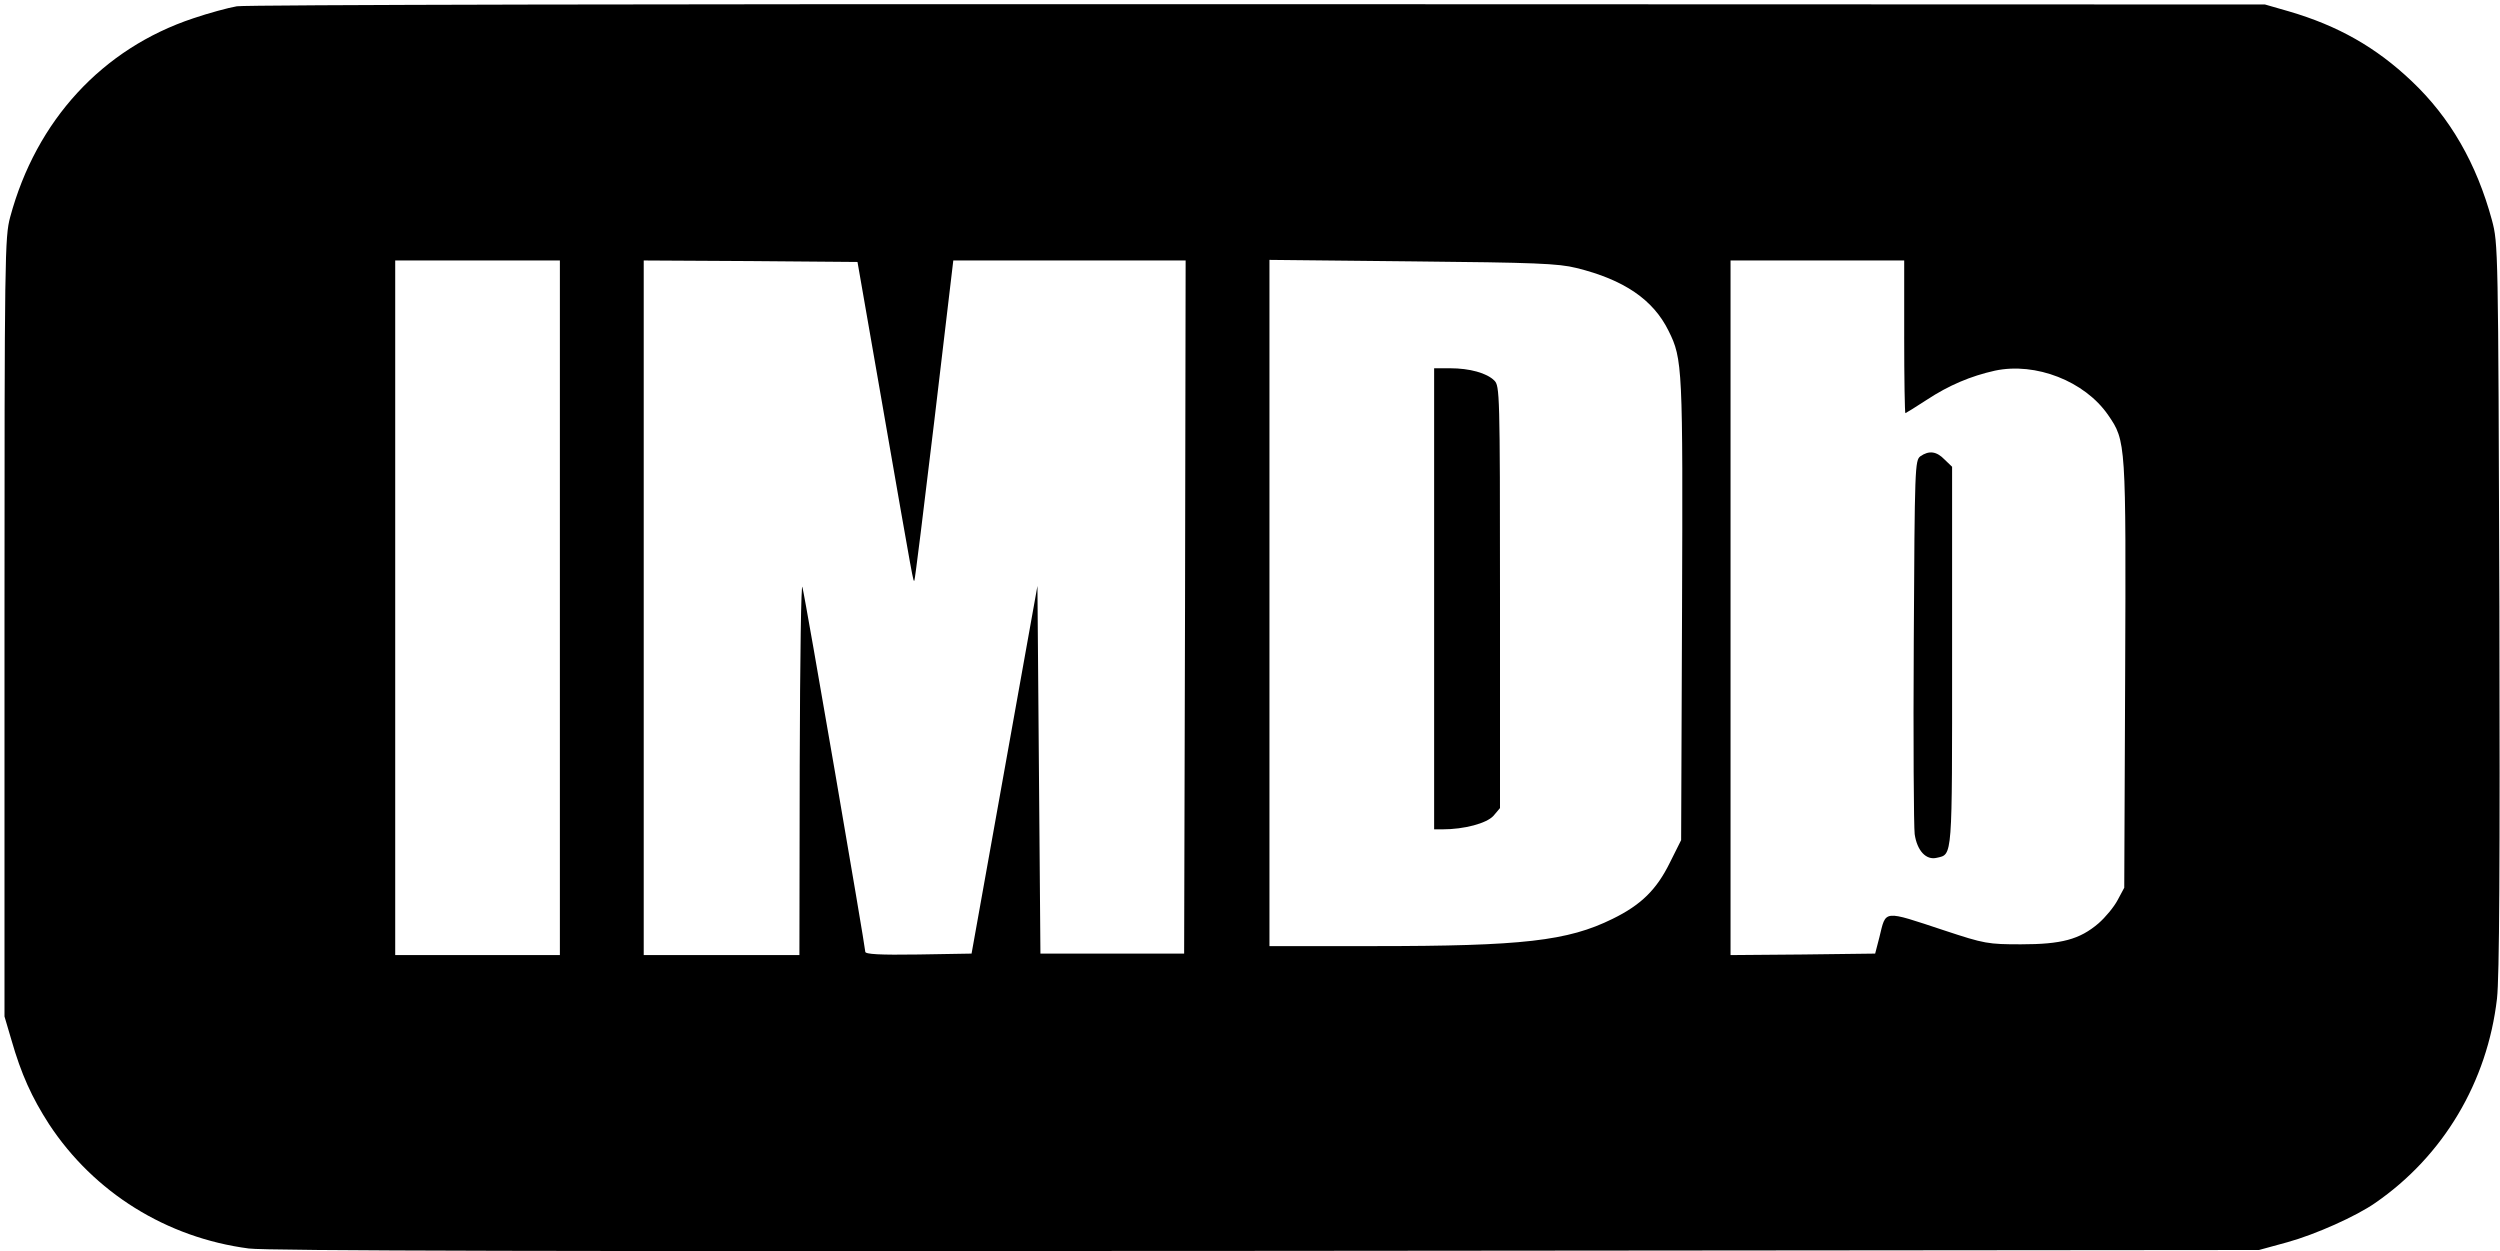 <?xml version="1.0" standalone="no"?>
<!DOCTYPE svg PUBLIC "-//W3C//DTD SVG 20010904//EN"
 "http://www.w3.org/TR/2001/REC-SVG-20010904/DTD/svg10.dtd">
<svg version="1.0" xmlns="http://www.w3.org/2000/svg"
 width="835pt" height="418pt" viewBox="0 0 835 418"
 preserveAspectRatio="xMidYMid meet">

<g transform="translate(0,418) scale(0.1,-0.1)"
fill="#000000" stroke="none">
<path d="M791 4159 c-29 -5 -95 -23 -145 -40 -304 -101 -525 -341 -612 -664
-18 -67 -19 -126 -19 -1370 l0 -1300 23 -78 c33 -115 68 -192 126 -282 150
-228 392 -379 667 -415 60 -8 1053 -10 3399 -8 l3315 3 95 26 c94 26 230 87
293 131 228 157 375 405 407 683 8 71 10 451 8 1310 -4 1202 -4 1211 -25 1290
-51 188 -139 342 -268 464 -119 113 -246 185 -410 233 l-80 23 -3360 1 c-1951
1 -3383 -2 -3414 -7z m1079 -2009 l0 -1160 -275 0 -275 0 0 1160 0 1160 275 0
275 0 0 -1160z m1081 656 c102 -586 99 -569 103 -565 2 2 32 244 67 537 l63
532 388 0 388 0 -2 -1157 -3 -1158 -240 0 -240 0 -5 614 -5 614 -110 -614
-110 -614 -178 -3 c-129 -2 -177 1 -177 9 0 16 -199 1175 -210 1218 -4 21 -8
-230 -9 -596 l-1 -633 -260 0 -260 0 0 1160 0 1160 357 -2 357 -3 87 -499z
m2314 479 c159 -39 257 -106 308 -210 47 -94 48 -121 45 -936 l-3 -765 -38
-76 c-44 -89 -95 -140 -191 -187 -150 -74 -300 -91 -798 -91 l-348 0 0 1146 0
1146 478 -5 c410 -4 487 -7 547 -22z m1095 -230 c0 -140 2 -255 4 -255 1 0 34
20 72 45 73 48 146 79 227 97 136 29 300 -35 378 -148 60 -87 60 -91 57 -871
l-3 -708 -22 -41 c-12 -23 -41 -58 -64 -78 -63 -54 -124 -70 -259 -70 -110 0
-122 2 -255 46 -209 69 -195 70 -218 -23 l-14 -54 -242 -3 -241 -2 0 1160 0
1160 290 0 290 0 0 -255z"/>
<path d="M4790 2180 l0 -770 28 0 c73 0 147 20 170 45 l22 26 0 705 c0 683 -1
705 -19 723 -25 25 -82 41 -148 41 l-53 0 0 -770z"/>
<path d="M6414 2656 c-18 -14 -19 -34 -22 -618 -2 -332 0 -621 3 -644 8 -55
38 -88 74 -79 53 12 51 -7 51 672 l0 634 -25 24 c-27 28 -52 31 -81 11z"/>
</g>
</svg>
